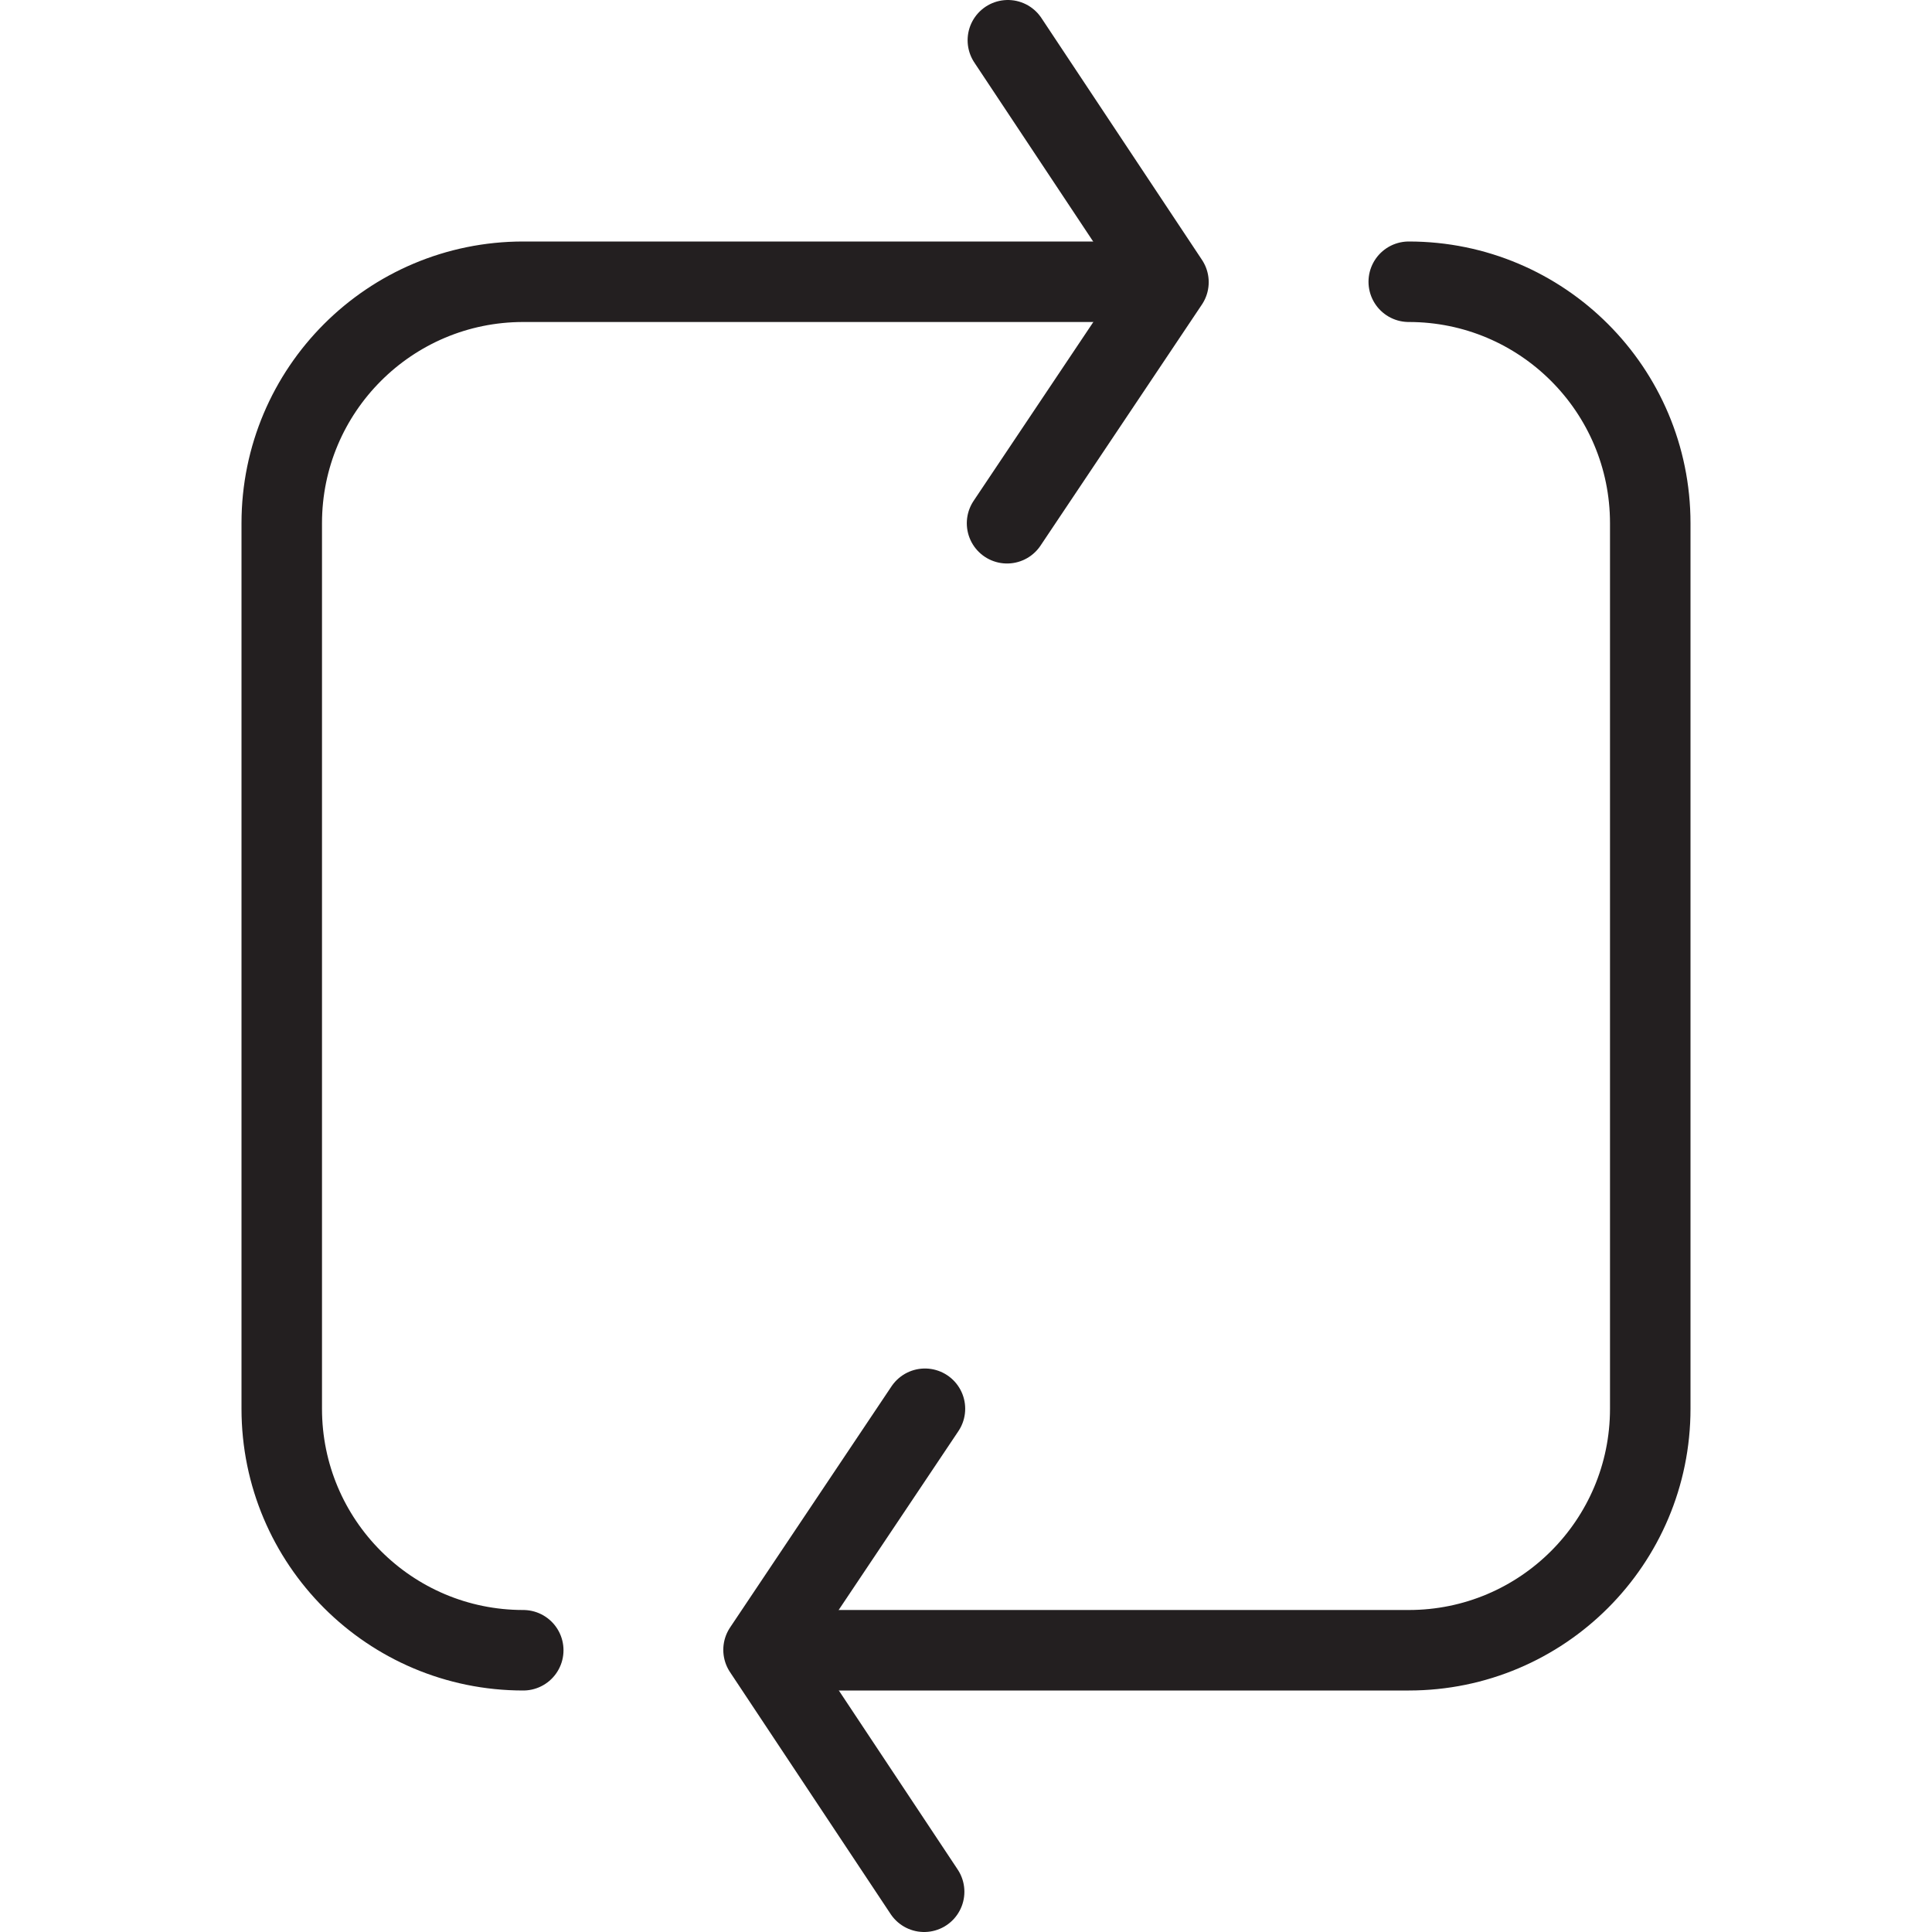 <svg version="1.1" viewBox="0 0 48 48" xmlns="http://www.w3.org/2000/svg" xmlns:xlink="http://www.w3.org/1999/xlink" overflow="hidden"><defs></defs><g id="icons"><path d=" M 13 41 C 9.686 41 7 38.314 7 35 L 7 13 C 7 9.686 9.686 7 13 7 L 29 7" stroke="#231F20" stroke-width="2" stroke-linecap="round" stroke-linejoin="round" fill="none"/><path d=" M 35 7 C 38.314 7 41 9.686 41 13 L 41 35 C 41 38.314 38.314 41 35 41 L 19 41" stroke="#231F20" stroke-width="2" stroke-linecap="round" stroke-linejoin="round" fill="none"/><path d=" M 25.04 1 L 29.03 7.01 L 25.02 13" stroke="#231F20" stroke-width="2" stroke-linecap="round" stroke-linejoin="round" fill="none"/><path d=" M 22.98 35 L 18.97 40.99 L 22.96 47" stroke="#231F20" stroke-width="2" stroke-linecap="round" stroke-linejoin="round" fill="none"/></g></svg>